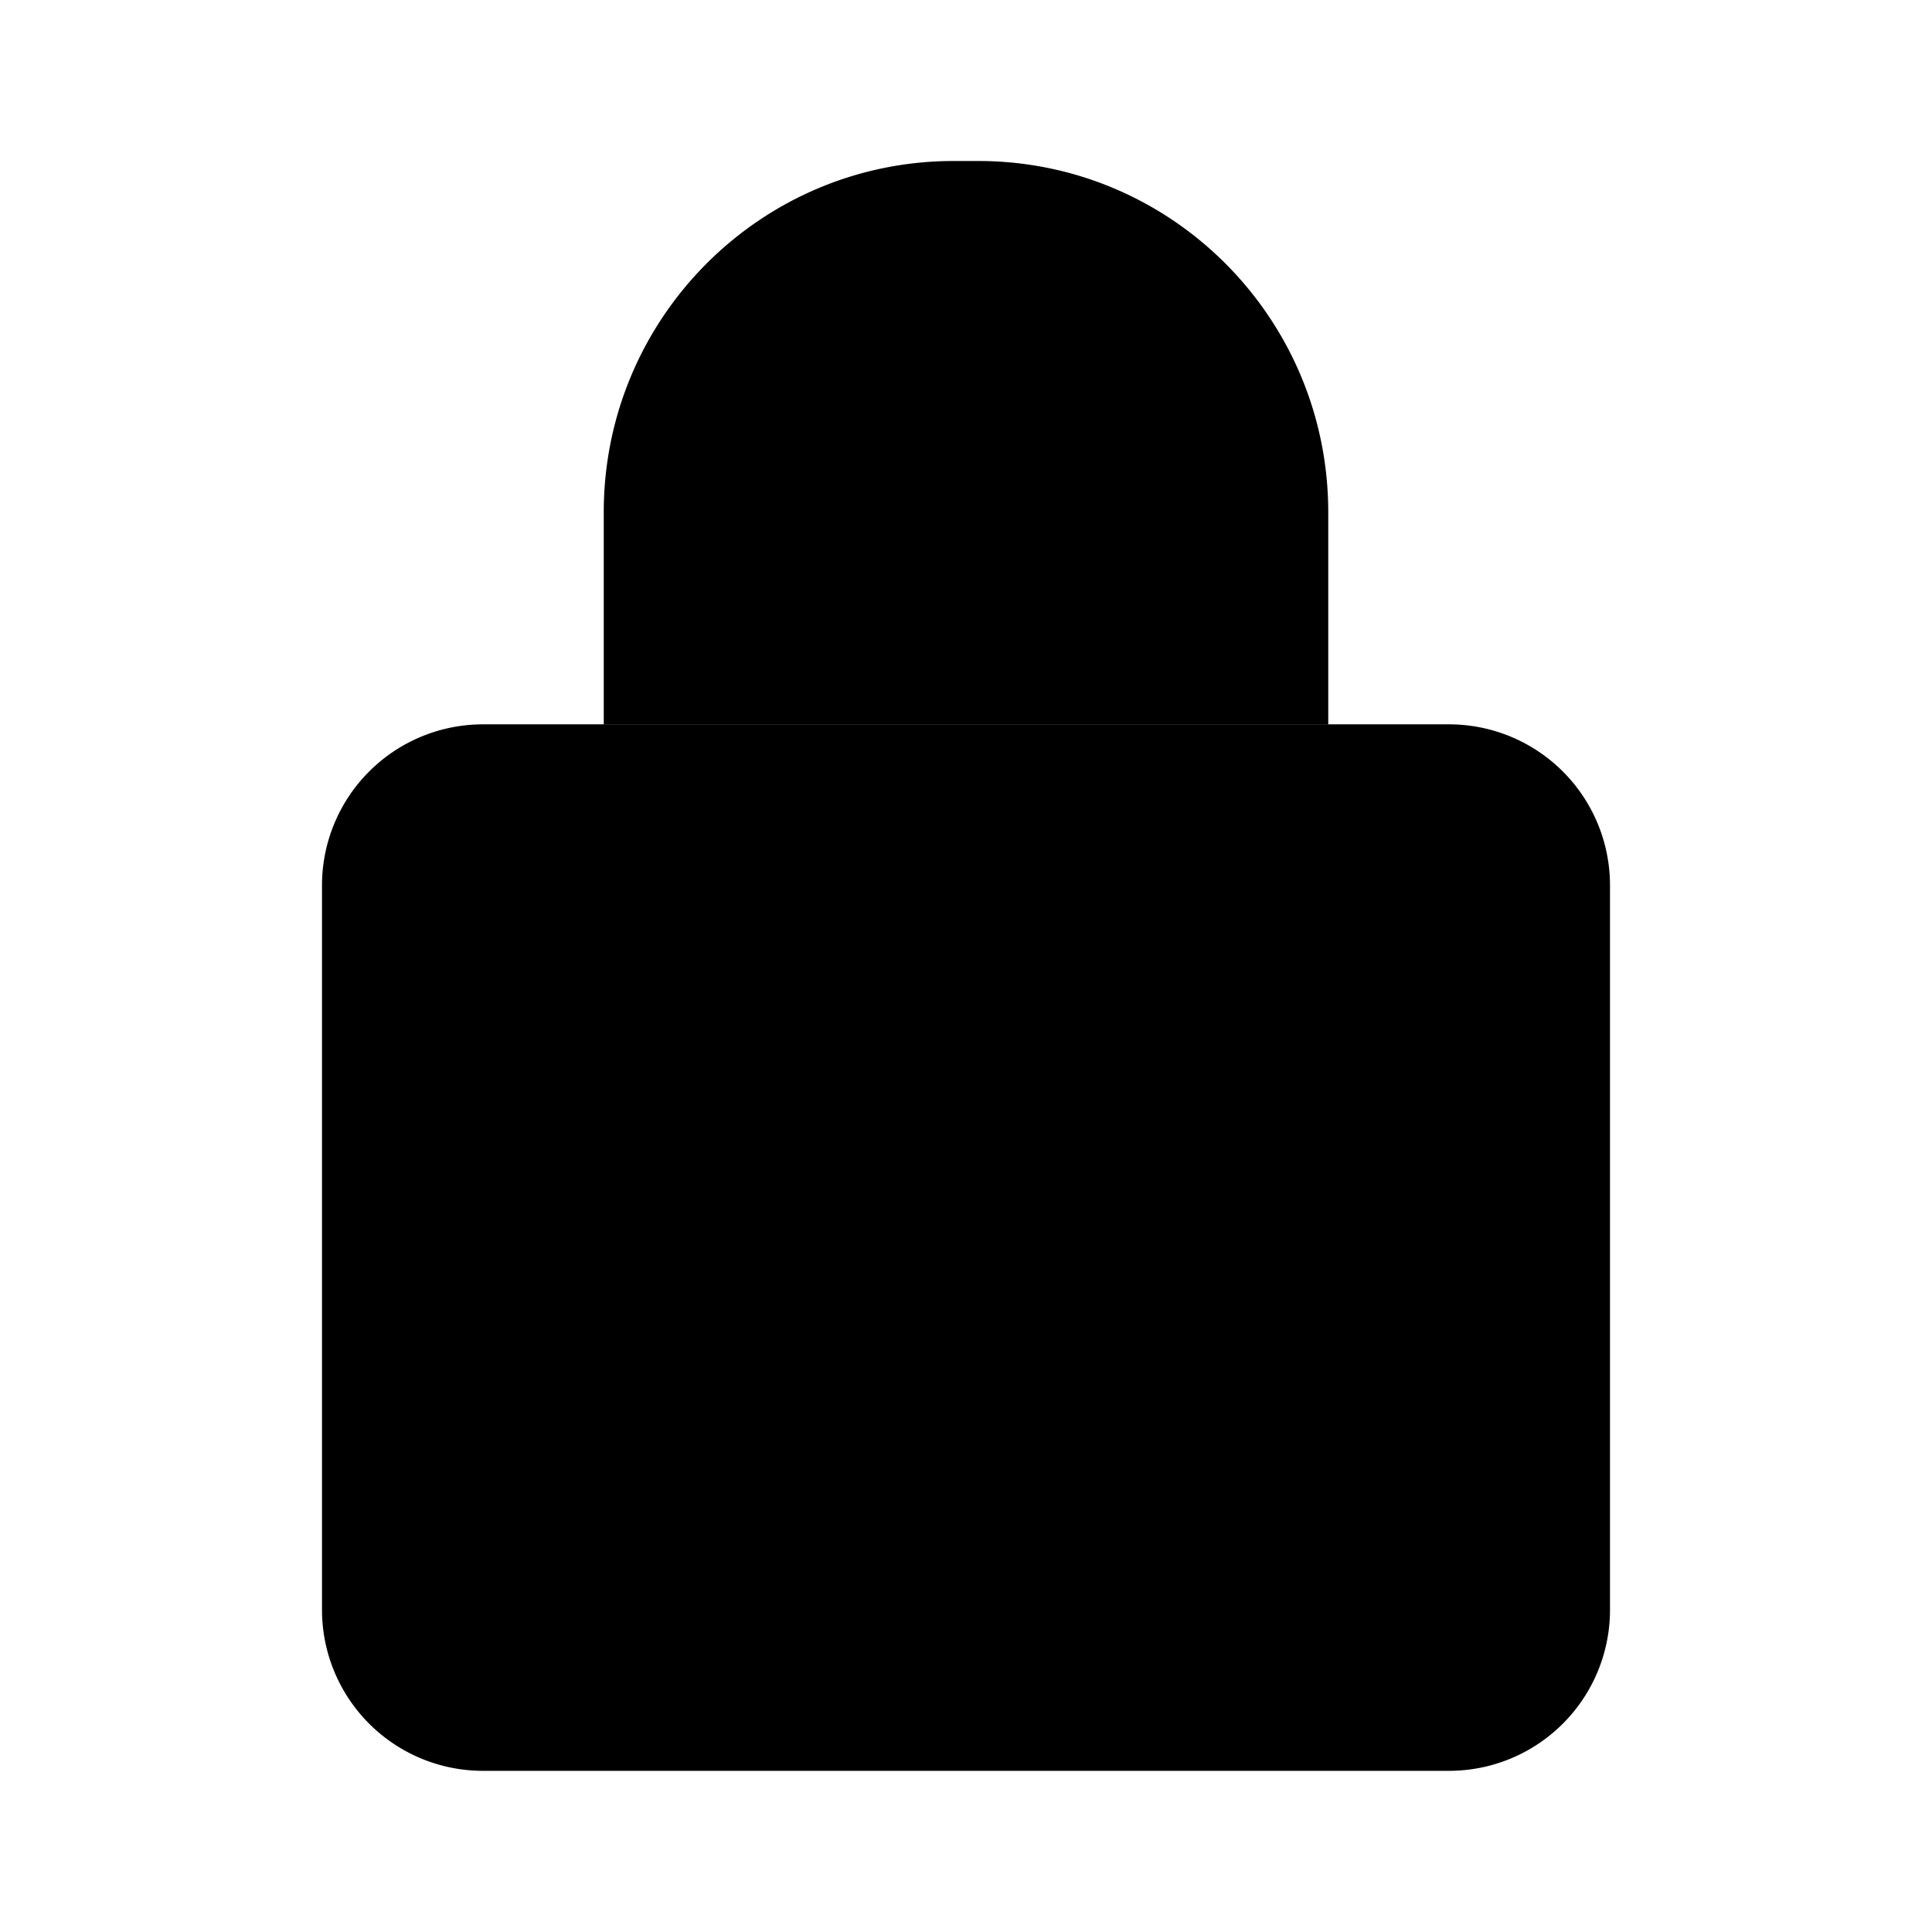 <svg xmlns="http://www.w3.org/2000/svg" viewBox="0 0 24 24"><path d="M4 10.998a2 2 0 0 1 2-2h12a2 2 0 0 1 2 2v9a2 2 0 0 1-2 2H6a2 2 0 0 1-2-2z"/><path d="M7.5 9V6.364C7.5 3.954 9.446 2 11.847 2h.306C14.555 2 16.5 3.954 16.5 6.364V9M9.5 12.498h1m2.5 3h-2.5m2.5 0a1.5 1.5 0 1 0 0-3h-1m1 3a1.5 1.5 0 0 1 0 3h-1m-1.5-3v-3m0 3v3m-1 0h1m0-6H12m-1.5 6H12m0-6v-1m0 7v1"/></svg>